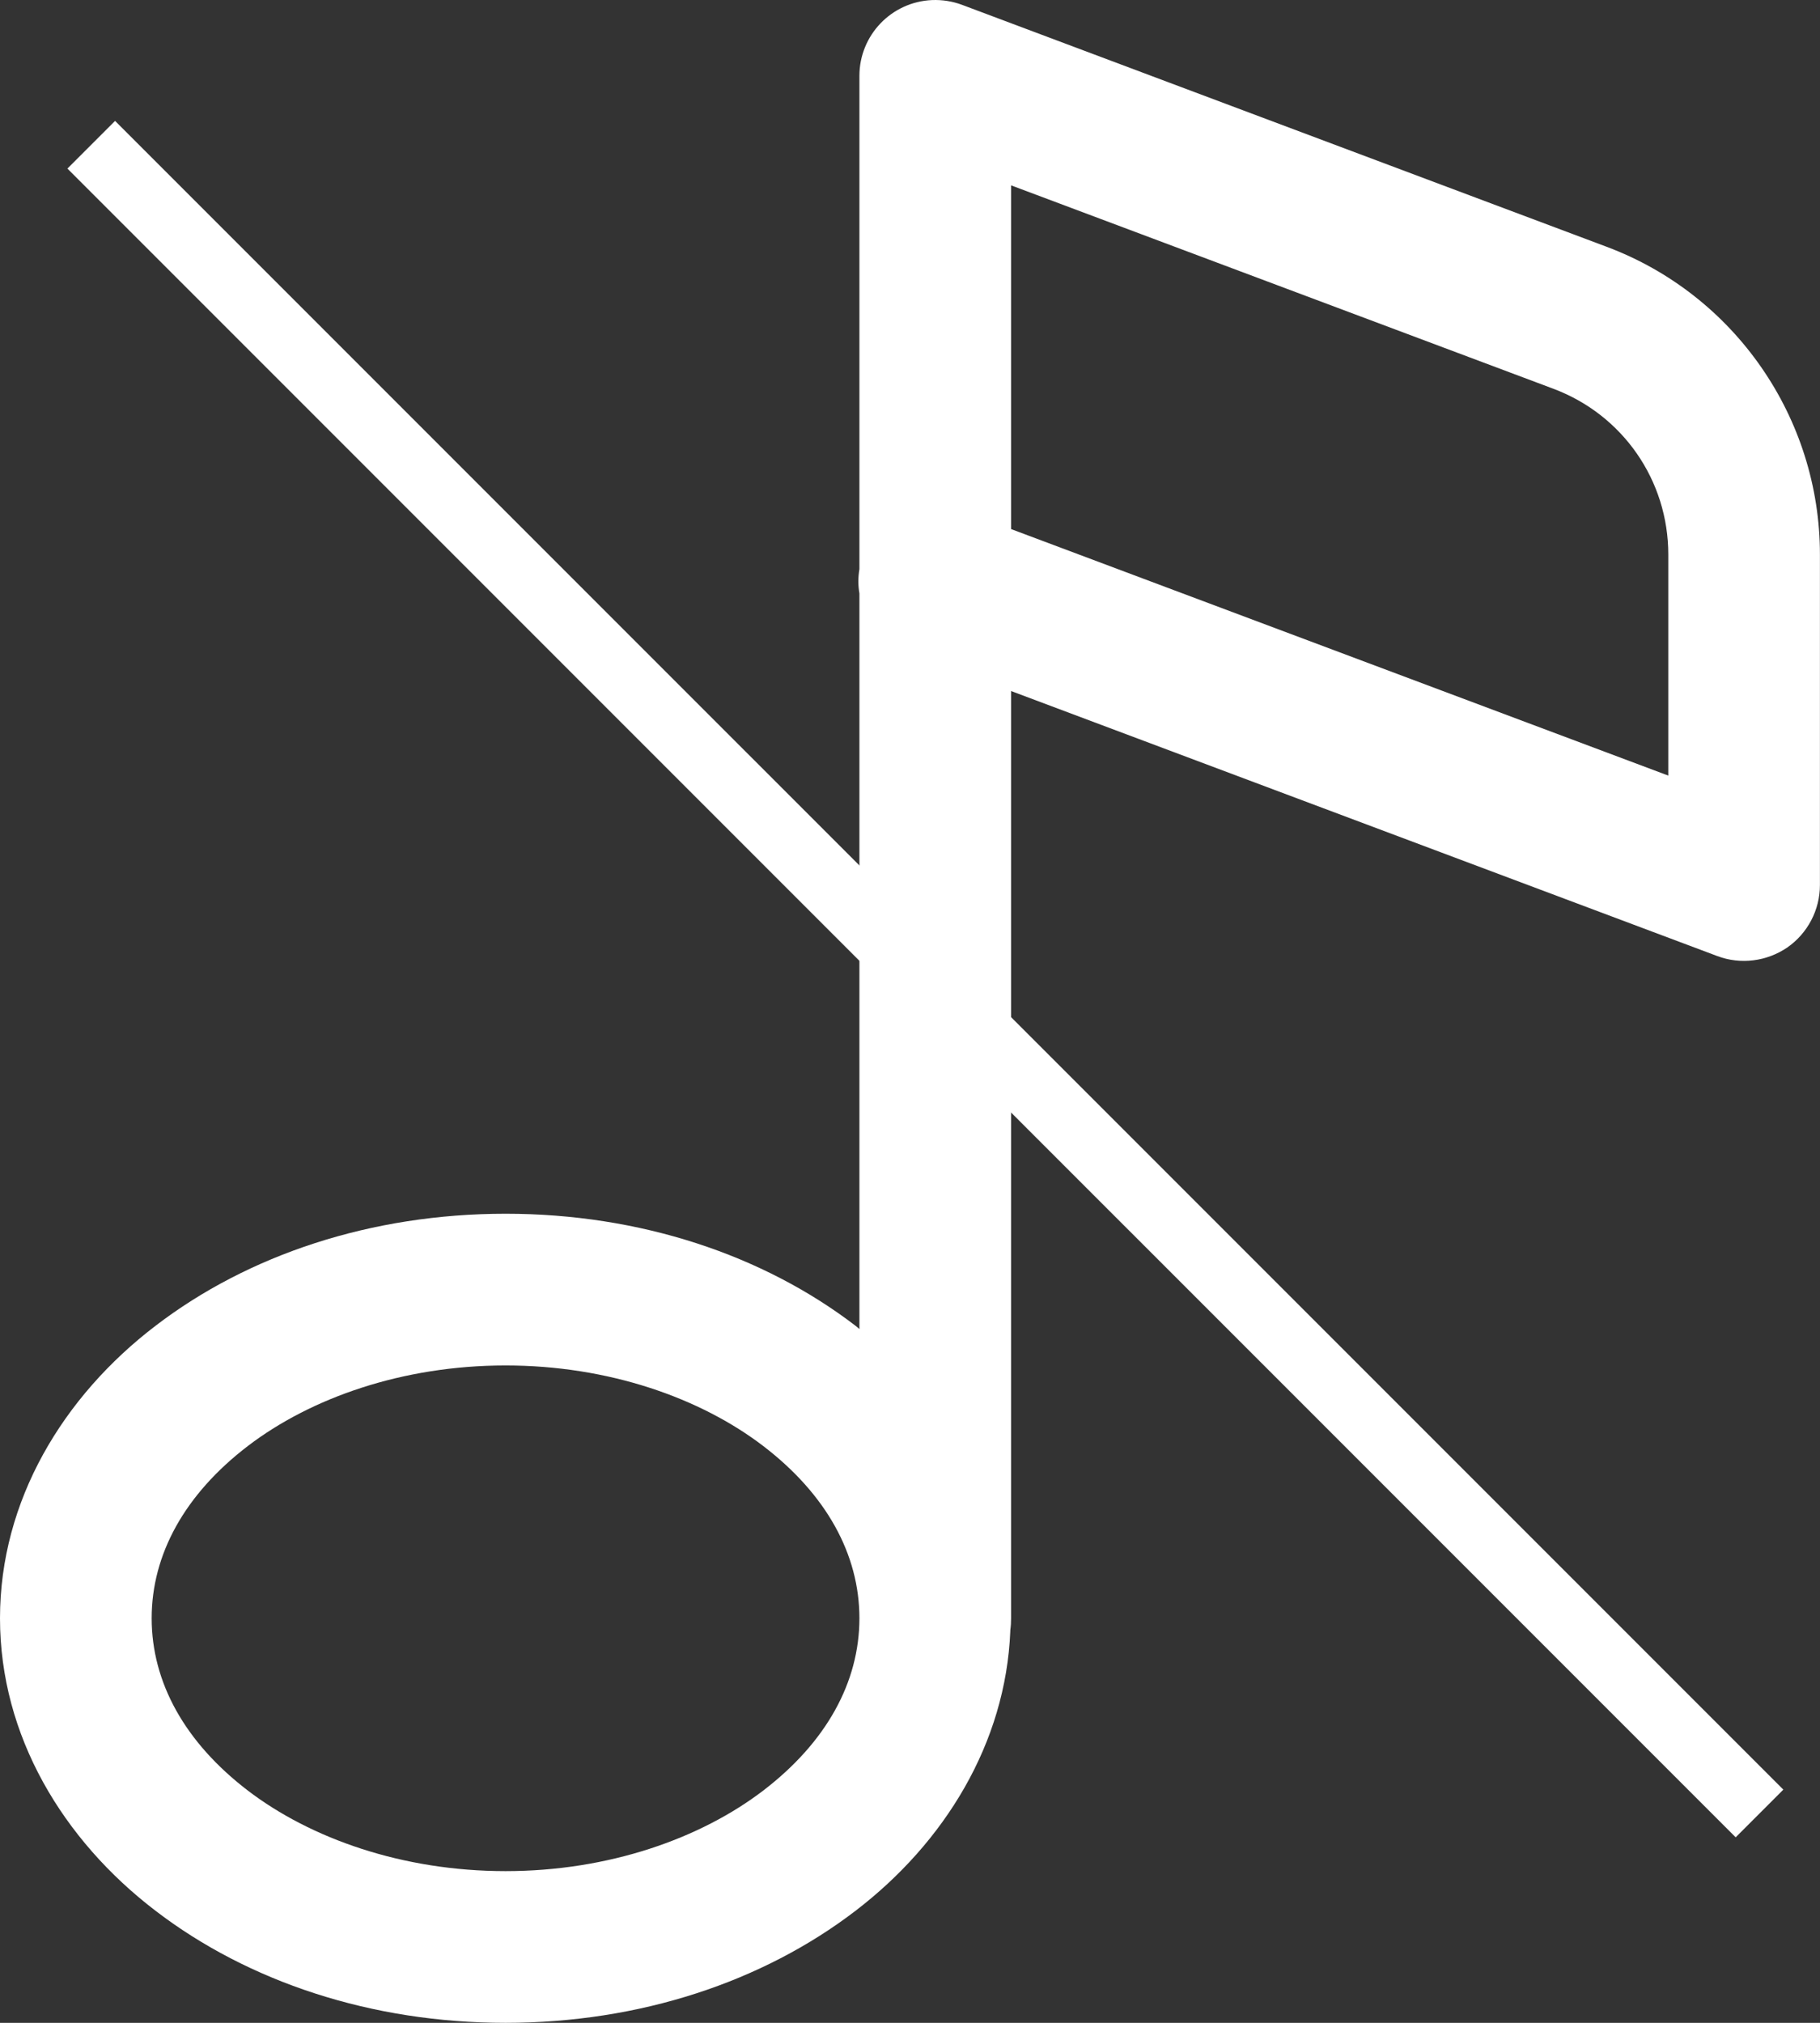 <svg width="54" height="60" viewBox="0 0 54 60" fill="none" xmlns="http://www.w3.org/2000/svg">
<rect x="0" y="0" width="54" height="60" fill="#333333" stroke="none"/>
<path d="M27.655 0.002C26.448 0.054 25.499 1.045 25.499 2.252V16.882C25.458 17.122 25.458 17.368 25.499 17.603V39.422C25.458 39.387 25.423 39.352 25.382 39.323C22.634 37.219 18.984 36.001 15 36.001C11.015 36.001 7.365 37.219 4.617 39.323C1.869 41.42 0 44.514 0 48C0 51.487 1.869 54.58 4.617 56.678C7.365 58.781 11.015 60 15 60C18.984 60 22.634 58.781 25.382 56.678C28.025 54.656 29.841 51.709 29.976 48.381C29.976 48.37 29.976 48.358 29.976 48.352C29.993 48.235 29.999 48.117 29.999 48V20.497L50.958 28.36C51.649 28.618 52.422 28.518 53.032 28.102C53.635 27.681 53.998 26.989 53.998 26.251V16.448C53.998 12.394 51.473 8.744 47.67 7.32L28.54 0.142C28.259 0.037 27.954 -0.01 27.655 0.002ZM29.999 5.498L46.094 11.533C48.151 12.306 49.499 14.251 49.499 16.448V23.005L29.999 15.693V5.498ZM15 40.501C18.058 40.501 20.783 41.467 22.646 42.891C24.515 44.321 25.499 46.102 25.499 48C25.499 49.899 24.515 51.68 22.646 53.11C20.783 54.533 18.058 55.5 15 55.5C11.941 55.5 9.217 54.533 7.353 53.11C5.484 51.68 4.5 49.899 4.5 48C4.5 46.102 5.484 44.321 7.353 42.891C9.217 41.467 11.941 40.501 15 40.501Z" fill="white"/>
<line x1="2.707" y1="4.293" x2="52.205" y2="53.79" stroke="white" stroke-width="2"/>
</svg>
